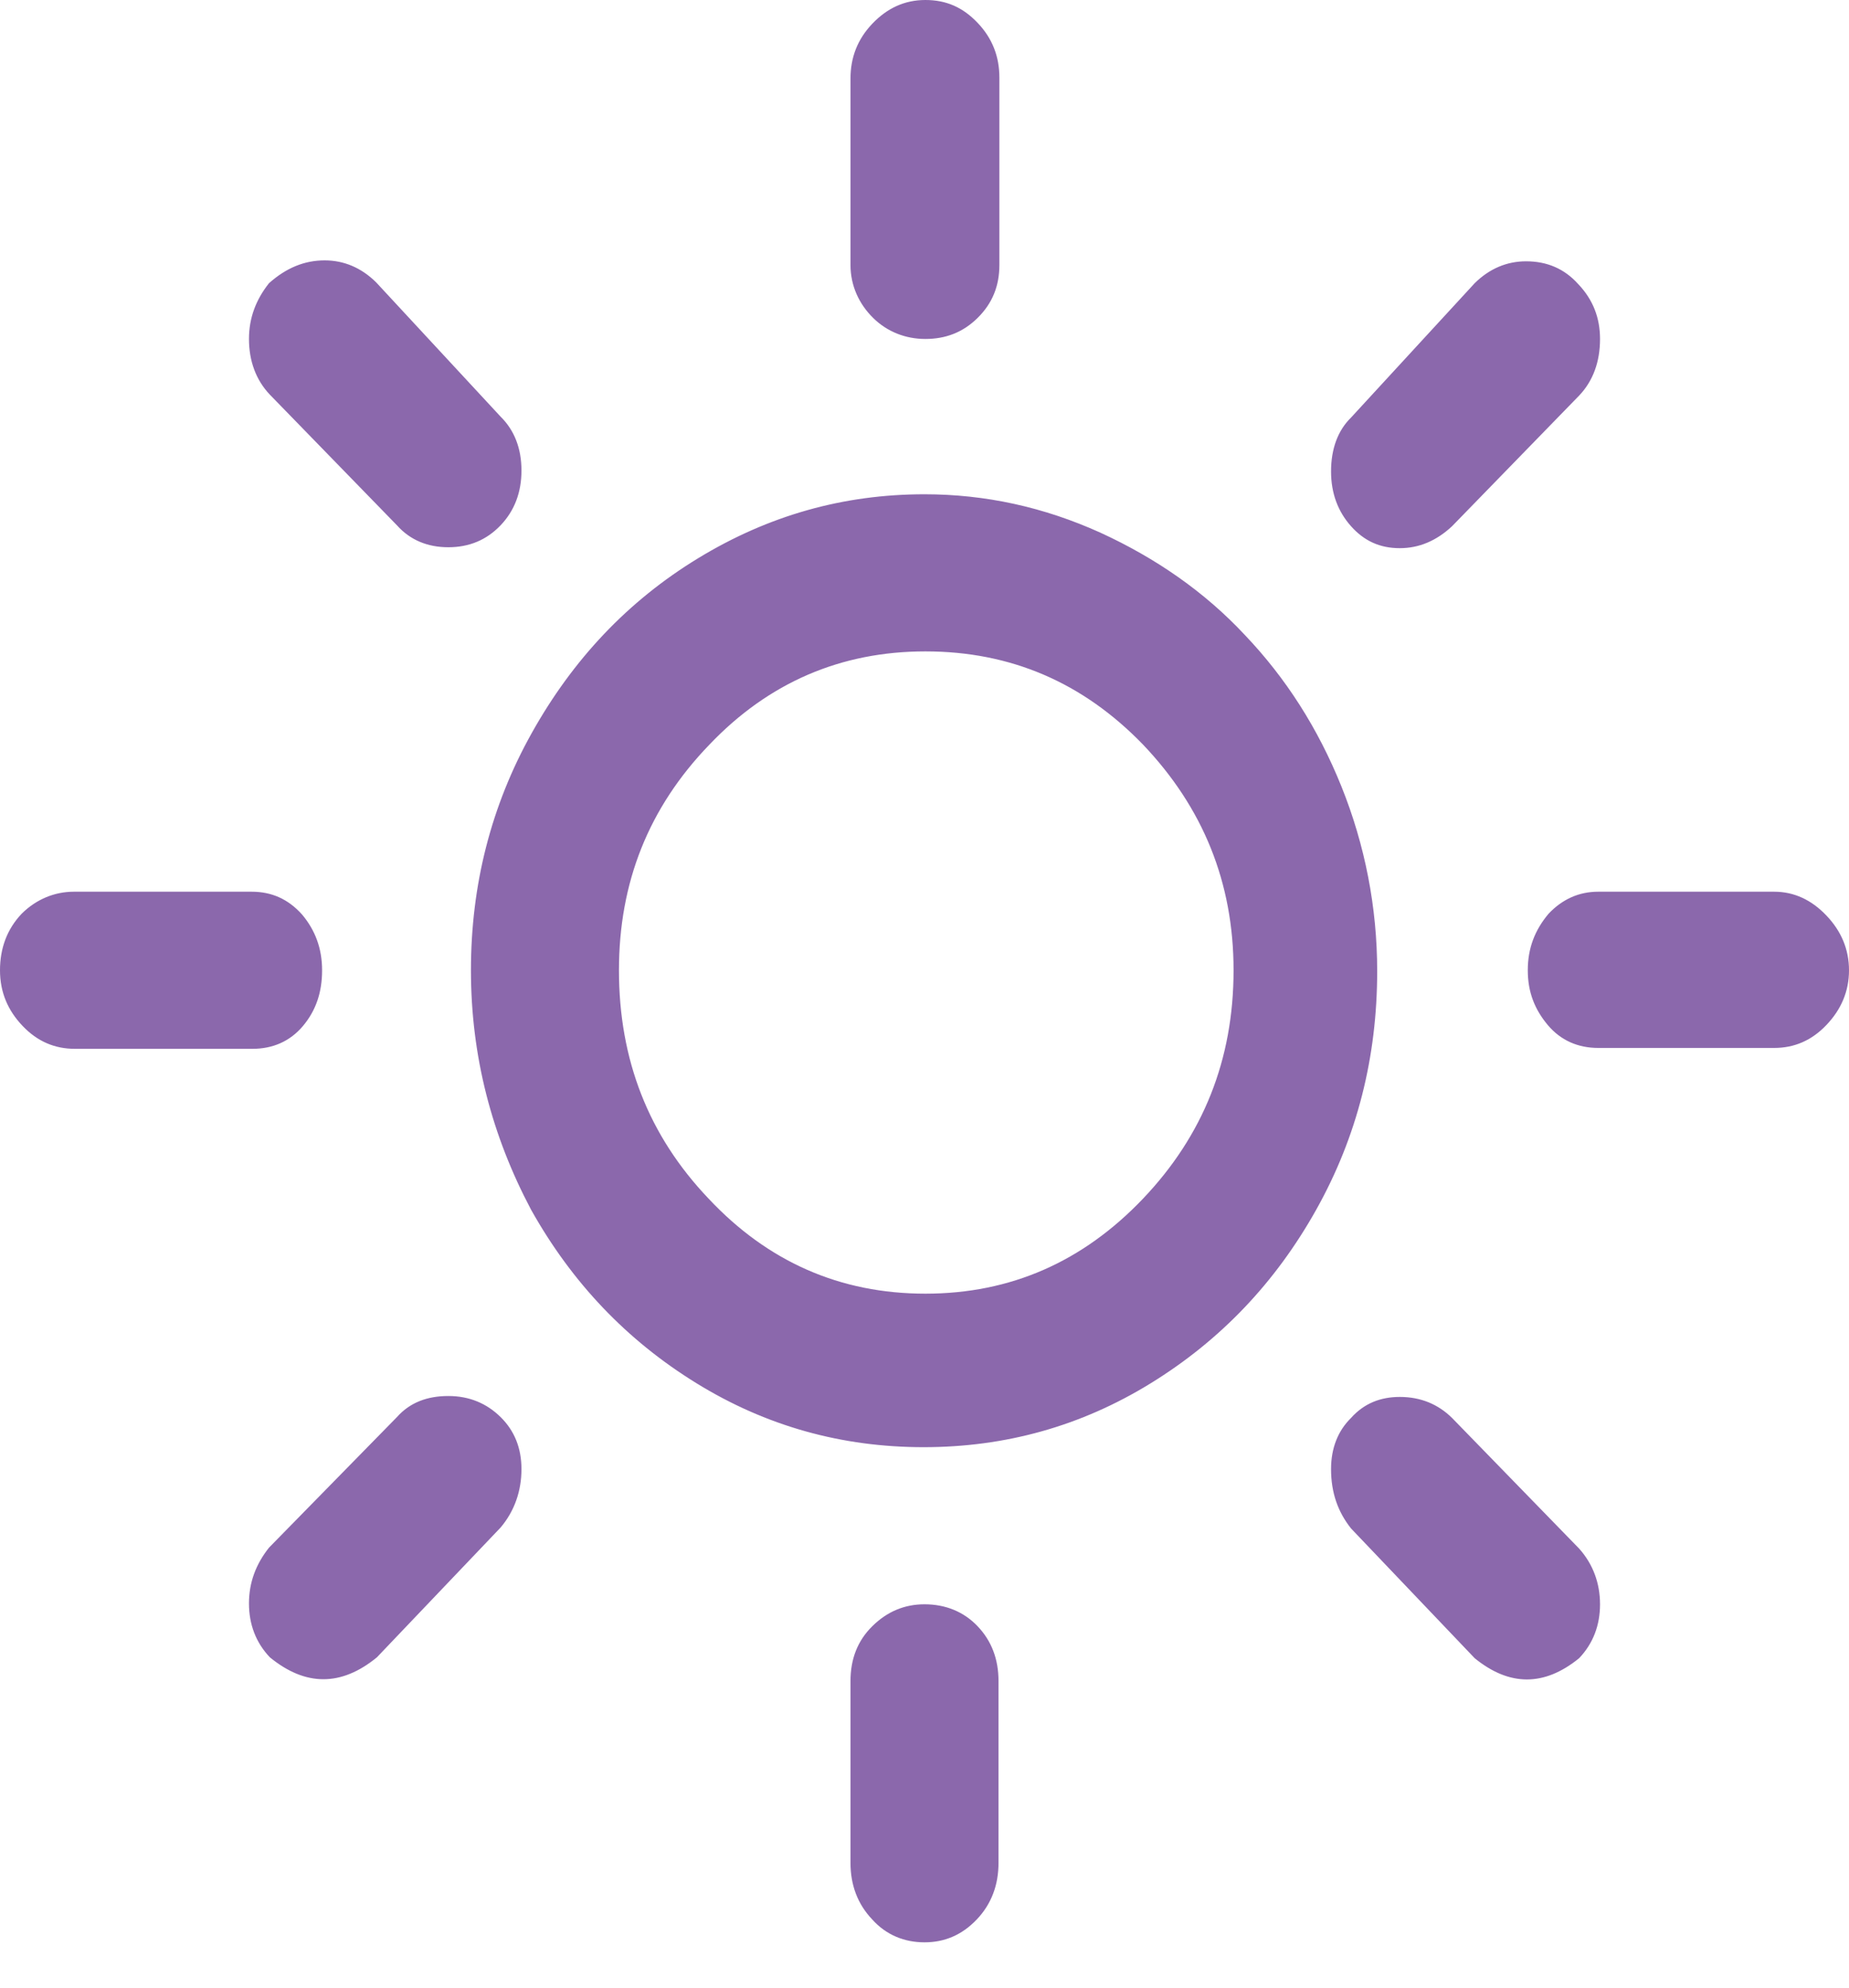 <svg width="40" height="43" viewBox="0 0 40 43" fill="none" xmlns="http://www.w3.org/2000/svg">
<path d="M0 20.991C0 20.516 0.151 20.101 0.471 19.765C0.791 19.449 1.186 19.291 1.601 19.291H5.443C5.876 19.291 6.234 19.449 6.535 19.785C6.817 20.121 6.968 20.516 6.968 20.991C6.968 21.465 6.836 21.86 6.554 22.196C6.271 22.532 5.895 22.69 5.461 22.69H1.62C1.186 22.69 0.81 22.532 0.49 22.196C0.169 21.86 0 21.465 0 20.991ZM5.386 34.688C5.386 34.233 5.537 33.838 5.819 33.482L8.588 30.656C8.87 30.339 9.247 30.201 9.699 30.201C10.151 30.201 10.527 30.359 10.829 30.656C11.13 30.952 11.281 31.328 11.281 31.782C11.281 32.257 11.13 32.691 10.829 33.047L8.154 35.854C7.382 36.486 6.61 36.486 5.838 35.854C5.537 35.538 5.386 35.142 5.386 34.688ZM5.386 7.333C5.386 6.878 5.537 6.483 5.819 6.127C6.196 5.791 6.591 5.633 7.024 5.633C7.439 5.633 7.815 5.791 8.136 6.107L10.829 9.013C11.13 9.309 11.281 9.705 11.281 10.179C11.281 10.653 11.13 11.049 10.829 11.365C10.527 11.681 10.151 11.839 9.699 11.839C9.247 11.839 8.87 11.681 8.588 11.365L5.838 8.538C5.537 8.222 5.386 7.807 5.386 7.333ZM10.188 20.991C10.188 19.152 10.621 17.433 11.507 15.852C12.392 14.27 13.578 13.005 15.104 12.076C16.629 11.148 18.249 10.693 20 10.693C21.318 10.693 22.58 10.97 23.804 11.523C25.009 12.076 26.064 12.808 26.93 13.737C27.815 14.666 28.512 15.753 29.021 17.018C29.529 18.283 29.793 19.627 29.793 21.01C29.793 22.868 29.36 24.588 28.475 26.169C27.59 27.75 26.403 28.995 24.896 29.924C23.39 30.853 21.751 31.308 19.981 31.308C18.211 31.308 16.573 30.853 15.066 29.924C13.559 28.995 12.373 27.75 11.488 26.169C10.64 24.568 10.188 22.848 10.188 20.991ZM13.39 20.991C13.39 22.927 14.03 24.568 15.33 25.932C16.61 27.296 18.173 27.987 20.019 27.987C21.864 27.987 23.427 27.296 24.727 25.932C26.026 24.568 26.686 22.927 26.686 20.991C26.686 19.093 26.026 17.472 24.727 16.108C23.427 14.764 21.864 14.092 20.019 14.092C18.192 14.092 16.629 14.764 15.348 16.108C14.03 17.472 13.39 19.093 13.39 20.991ZM18.399 36.368C18.399 35.893 18.55 35.498 18.87 35.182C19.19 34.865 19.567 34.707 20 34.707C20.452 34.707 20.848 34.865 21.149 35.182C21.45 35.498 21.601 35.893 21.601 36.368V40.301C21.601 40.775 21.45 41.19 21.13 41.526C20.81 41.862 20.433 42.02 20 42.02C19.567 42.02 19.171 41.862 18.87 41.526C18.55 41.19 18.399 40.775 18.399 40.301V36.368ZM18.399 5.732V1.7C18.399 1.245 18.55 0.85 18.87 0.514C19.19 0.178 19.567 0 20.019 0C20.471 0 20.829 0.158 21.149 0.494C21.469 0.83 21.62 1.225 21.62 1.68V5.732C21.62 6.186 21.469 6.562 21.149 6.878C20.829 7.194 20.452 7.333 20.019 7.333C19.586 7.333 19.19 7.175 18.889 6.878C18.588 6.582 18.399 6.186 18.399 5.732ZM28.795 31.782C28.795 31.328 28.945 30.952 29.228 30.675C29.51 30.359 29.868 30.221 30.282 30.221C30.735 30.221 31.111 30.379 31.412 30.675L34.162 33.502C34.463 33.838 34.614 34.253 34.614 34.707C34.614 35.162 34.463 35.557 34.162 35.873C33.409 36.486 32.655 36.486 31.902 35.873L29.228 33.067C28.945 32.711 28.795 32.296 28.795 31.782ZM28.795 10.199C28.795 9.705 28.945 9.309 29.228 9.033L31.902 6.127C32.222 5.811 32.599 5.653 33.013 5.653C33.465 5.653 33.842 5.811 34.143 6.147C34.463 6.483 34.614 6.878 34.614 7.333C34.614 7.827 34.463 8.242 34.162 8.558L31.412 11.385C31.073 11.701 30.697 11.859 30.282 11.859C29.849 11.859 29.51 11.701 29.228 11.385C28.945 11.068 28.795 10.673 28.795 10.199ZM33.051 20.991C33.051 20.516 33.202 20.121 33.503 19.765C33.804 19.449 34.162 19.291 34.576 19.291H38.38C38.814 19.291 39.19 19.469 39.51 19.805C39.831 20.141 40 20.536 40 20.991C40 21.445 39.831 21.84 39.51 22.176C39.19 22.512 38.814 22.671 38.38 22.671H34.576C34.143 22.671 33.767 22.512 33.484 22.176C33.202 21.84 33.051 21.465 33.051 20.991Z" fill="#8B68AC"/>
</svg>
